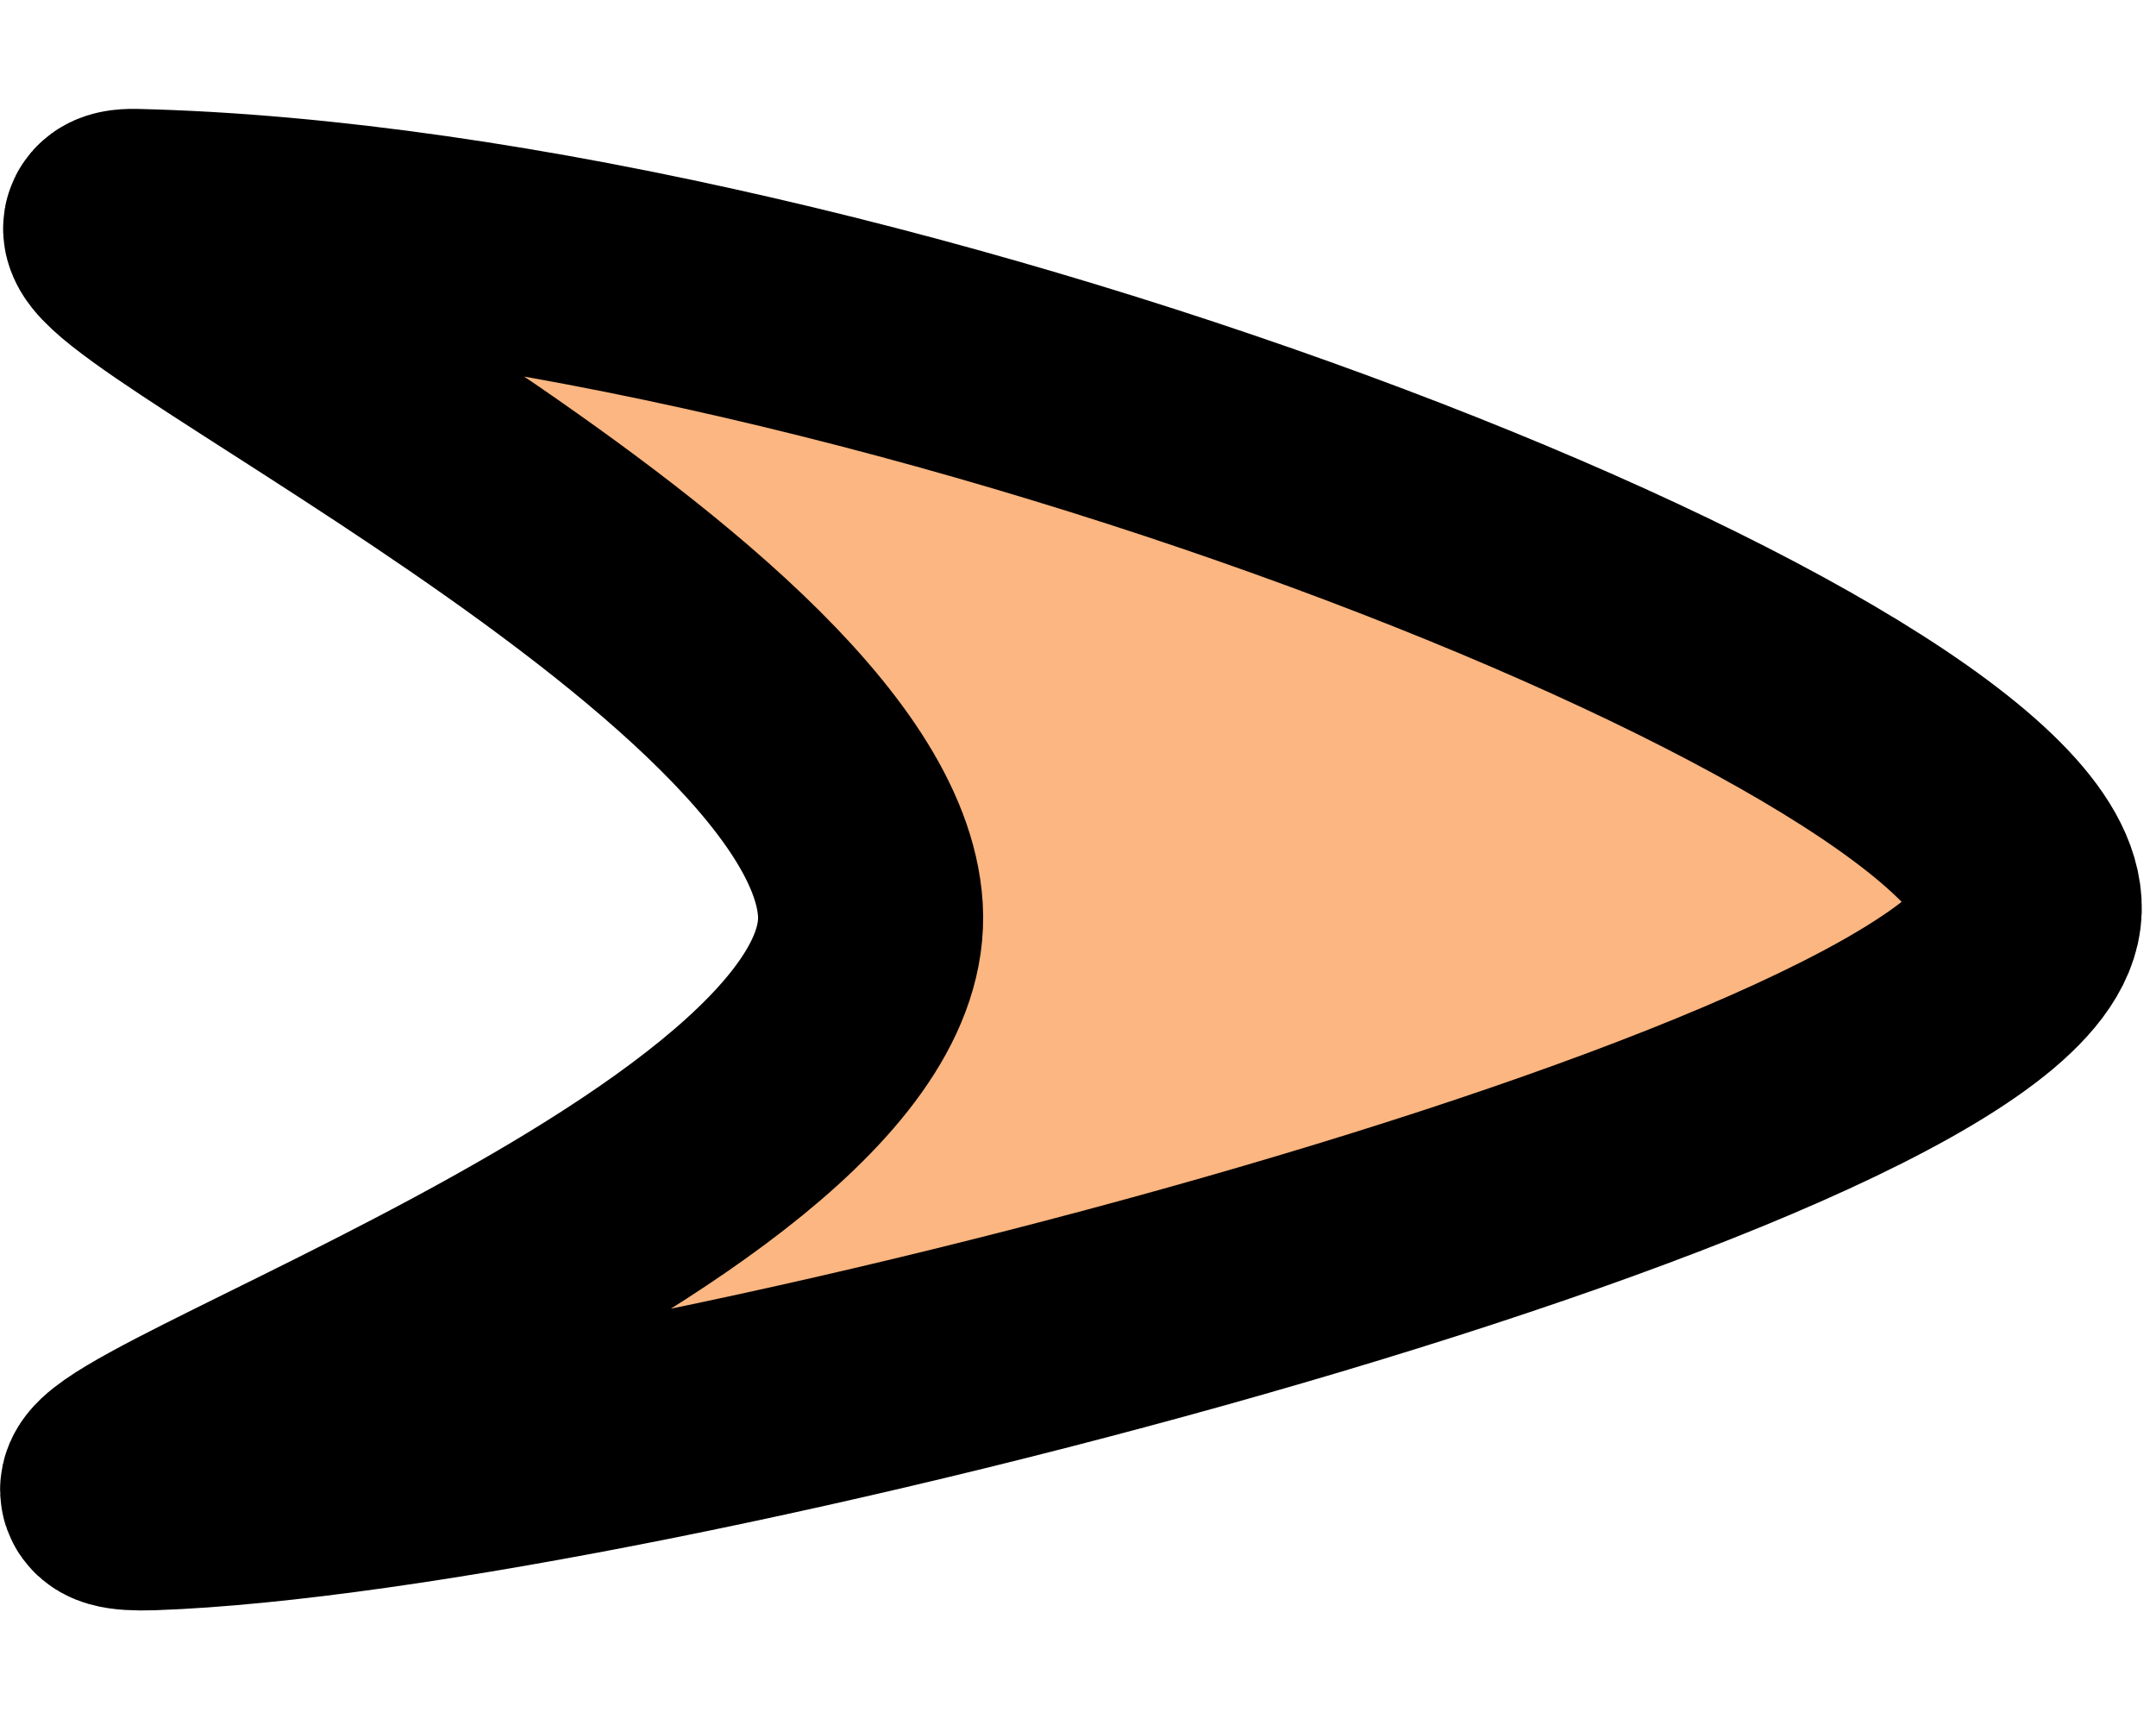<?xml version="1.0" encoding="UTF-8" standalone="no"?>
<!-- Created with Inkscape (http://www.inkscape.org/) -->
<svg
   xmlns:dc="http://purl.org/dc/elements/1.1/"
   xmlns:cc="http://web.resource.org/cc/"
   xmlns:rdf="http://www.w3.org/1999/02/22-rdf-syntax-ns#"
   xmlns:svg="http://www.w3.org/2000/svg"
   xmlns="http://www.w3.org/2000/svg"
   xmlns:sodipodi="http://sodipodi.sourceforge.net/DTD/sodipodi-0.dtd"
   xmlns:inkscape="http://www.inkscape.org/namespaces/inkscape"
   width="10"
   height="8"
   id="svg2"
   sodipodi:version="0.32"
   inkscape:version="0.45"
   version="1.0"
   sodipodi:docbase="/home/simon/workspace/svn-wiki2xhtml-current/design"
   sodipodi:docname="list3-simple.svg"
   inkscape:export-filename="/home/simon/workspace/svn-wiki2xhtml-current/style/simple/list3.png"
   inkscape:export-xdpi="90"
   inkscape:export-ydpi="90"
   inkscape:output_extension="org.inkscape.output.svg.inkscape"
   sodipodi:modified="true">
  <defs
     id="defs4" />
  <sodipodi:namedview
     id="base"
     pagecolor="#ffffff"
     bordercolor="#666666"
     borderopacity="1.0"
     inkscape:pageopacity="0.0"
     inkscape:pageshadow="2"
     inkscape:zoom="15.839192"
     inkscape:cx="12.188318"
     inkscape:cy="-0.14023817"
     inkscape:document-units="px"
     inkscape:current-layer="layer1"
     width="10px"
     height="8px"
     inkscape:window-width="1272"
     inkscape:window-height="976"
     inkscape:window-x="156"
     inkscape:window-y="21" />
  <g
     inkscape:label="Ebene 1"
     inkscape:groupmode="layer"
     id="layer1"
     transform="translate(-1.14,-3.086)">
    <path
       style="fill:#fbb681;fill-opacity:1;fill-rule:evenodd;stroke:#000000;stroke-width:1.044;stroke-linecap:round;stroke-linejoin:round;stroke-miterlimit:4;stroke-dasharray:none;stroke-opacity:1"
       d="M 1.767,4.113 C 5.232,4.196 10.579,6.343 10.552,7.304 C 10.526,8.266 4.102,9.954 1.843,10.032 C 0.713,10.071 5.26,8.683 5.177,7.305 C 5.093,5.926 1.024,4.096 1.767,4.113 z "
       id="path1890"
       sodipodi:nodetypes="cssss" />
  </g>
</svg>

